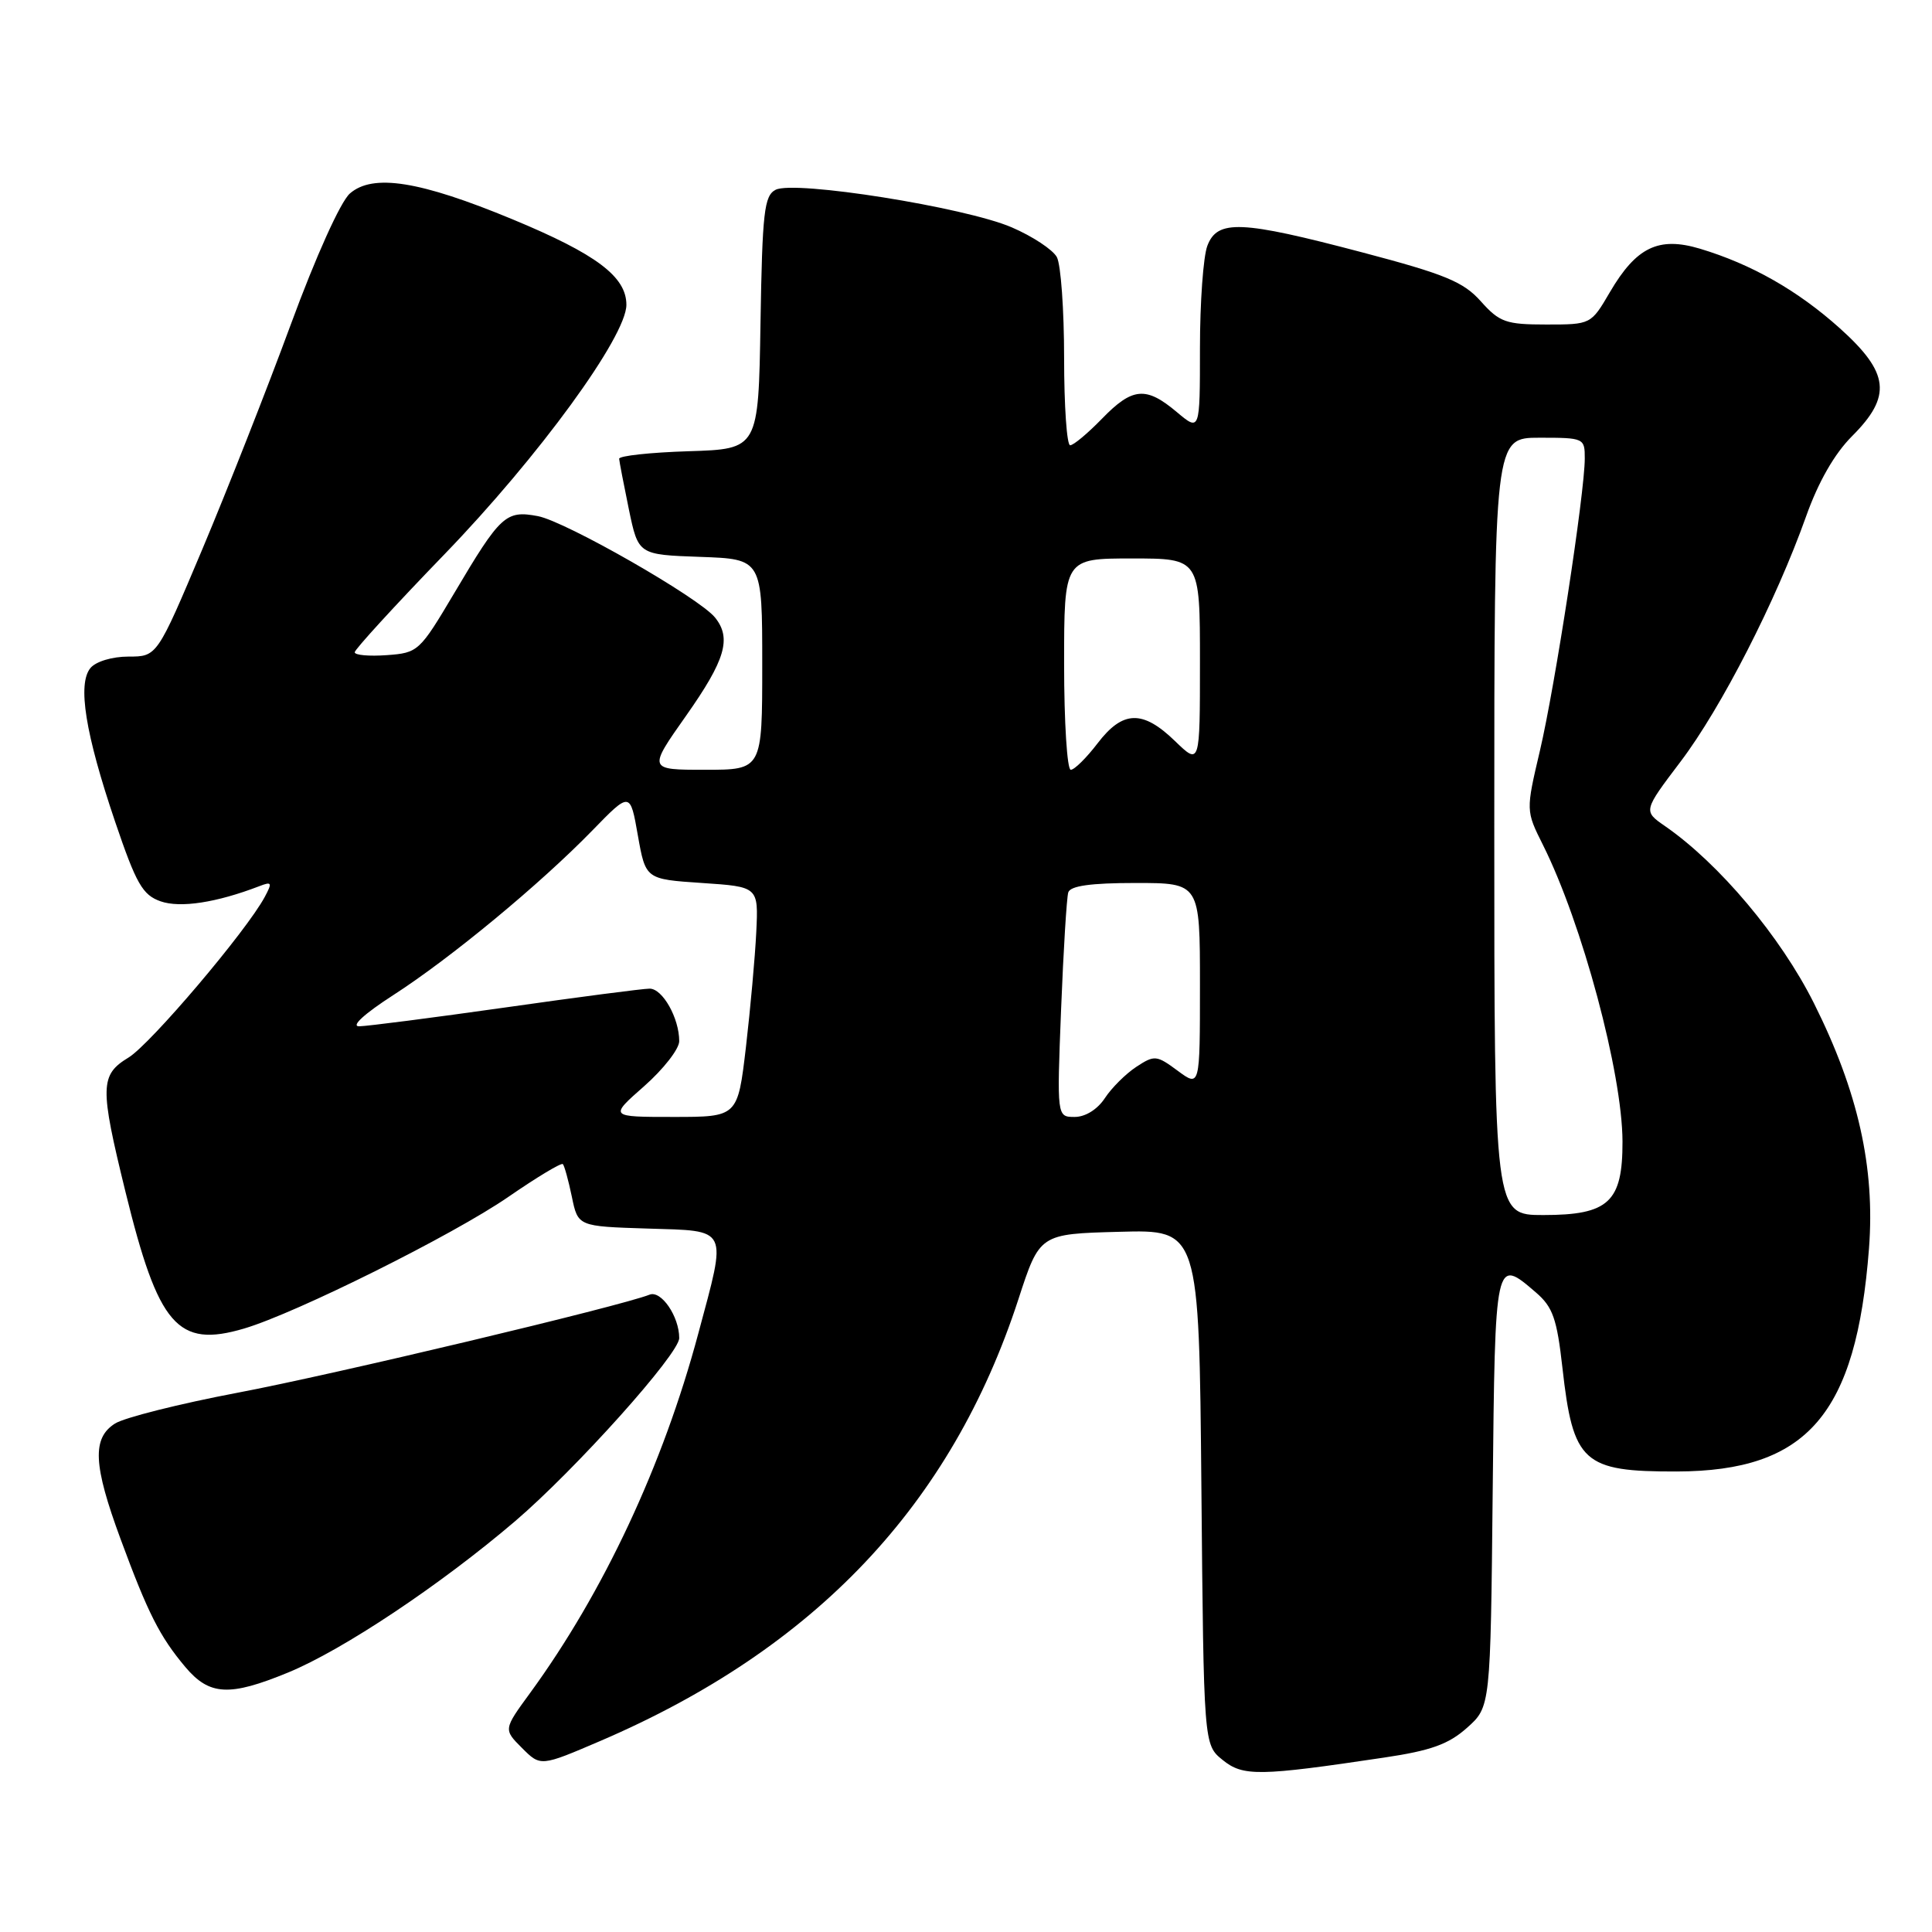 <?xml version="1.0" encoding="UTF-8" standalone="no"?>
<!DOCTYPE svg PUBLIC "-//W3C//DTD SVG 1.1//EN" "http://www.w3.org/Graphics/SVG/1.1/DTD/svg11.dtd" >
<svg xmlns="http://www.w3.org/2000/svg" xmlns:xlink="http://www.w3.org/1999/xlink" version="1.1" viewBox="0 0 256 256">
 <g >
 <path fill="currentColor"
d=" M 183.39 232.89 C 189.60 231.97 191.95 231.12 194.39 228.94 C 197.50 226.17 197.50 226.17 197.79 197.58 C 198.11 166.49 198.09 166.59 203.53 171.27 C 205.76 173.19 206.30 174.74 207.03 181.24 C 208.44 193.82 209.75 195.01 222.18 194.98 C 239.49 194.93 245.96 187.43 247.65 165.44 C 248.47 154.70 246.21 144.63 240.35 132.92 C 235.94 124.11 227.81 114.44 220.62 109.46 C 217.73 107.46 217.73 107.46 222.69 100.91 C 228.08 93.79 235.34 79.60 239.31 68.44 C 240.94 63.85 243.08 60.12 245.41 57.79 C 250.71 52.49 250.36 49.41 243.80 43.51 C 238.21 38.49 232.07 35.00 225.24 32.95 C 219.77 31.32 216.82 32.74 213.32 38.71 C 210.81 43.00 210.81 43.00 204.89 43.00 C 199.55 43.00 198.70 42.70 196.23 39.94 C 193.92 37.34 191.50 36.34 180.50 33.44 C 164.43 29.20 161.31 29.06 159.98 32.57 C 159.44 33.98 159.00 40.09 159.00 46.15 C 159.00 57.18 159.00 57.18 155.92 54.59 C 151.84 51.16 150.05 51.32 146.00 55.50 C 144.13 57.42 142.25 59.00 141.80 59.00 C 141.36 59.00 141.00 53.80 141.00 47.43 C 141.00 41.07 140.57 35.06 140.04 34.07 C 139.51 33.09 136.82 31.31 134.05 30.12 C 127.87 27.46 105.24 23.86 102.77 25.15 C 101.26 25.93 101.01 28.11 100.77 42.77 C 100.50 59.50 100.50 59.50 91.25 59.79 C 86.16 59.95 82.02 60.40 82.04 60.79 C 82.07 61.18 82.65 64.20 83.33 67.50 C 84.58 73.50 84.58 73.50 92.79 73.79 C 101.00 74.08 101.00 74.08 101.00 88.04 C 101.00 102.00 101.00 102.00 93.43 102.00 C 85.86 102.00 85.86 102.00 90.93 94.81 C 96.11 87.45 96.96 84.58 94.75 81.83 C 92.65 79.21 74.94 69.08 71.27 68.39 C 67.02 67.59 66.32 68.24 60.18 78.61 C 55.60 86.32 55.41 86.51 51.25 86.81 C 48.91 86.98 47.00 86.81 47.00 86.43 C 47.00 86.06 52.34 80.22 58.88 73.46 C 71.36 60.55 83.00 44.59 83.00 40.39 C 83.00 36.66 79.03 33.67 67.91 29.06 C 55.63 23.97 49.41 22.98 46.36 25.64 C 45.12 26.73 41.86 33.95 38.53 43.00 C 35.39 51.53 30.12 64.91 26.82 72.75 C 20.81 87.00 20.81 87.00 17.03 87.00 C 14.87 87.00 12.71 87.65 11.99 88.51 C 10.24 90.62 11.30 97.21 15.25 108.87 C 18.05 117.12 18.89 118.59 21.28 119.43 C 23.88 120.34 28.68 119.61 34.37 117.42 C 36.02 116.78 36.10 116.95 35.08 118.85 C 32.67 123.35 19.94 138.36 17.03 140.13 C 13.24 142.43 13.21 143.99 16.61 157.86 C 20.99 175.72 23.52 178.64 32.34 176.04 C 39.22 174.01 60.04 163.64 67.35 158.60 C 71.12 156.00 74.37 154.04 74.58 154.25 C 74.78 154.45 75.32 156.39 75.77 158.56 C 76.58 162.50 76.58 162.50 85.79 162.79 C 96.67 163.13 96.35 162.45 92.53 176.69 C 87.86 194.14 79.97 210.99 70.24 224.33 C 66.71 229.16 66.71 229.16 69.17 231.62 C 71.63 234.08 71.63 234.08 79.56 230.68 C 108.04 218.45 126.07 199.39 134.94 172.17 C 137.76 163.50 137.76 163.50 148.32 163.22 C 158.88 162.93 158.88 162.93 159.19 197.06 C 159.50 231.18 159.50 231.18 162.00 233.20 C 164.71 235.40 166.80 235.37 183.39 232.89 Z  M 38.17 221.62 C 45.44 218.63 58.36 210.01 68.25 201.57 C 76.29 194.69 90.00 179.40 90.00 177.30 C 90.00 174.44 87.61 170.94 86.07 171.55 C 82.18 173.09 44.14 182.15 31.50 184.54 C 23.80 186.00 16.49 187.84 15.25 188.62 C 12.18 190.56 12.35 194.11 15.98 203.94 C 19.61 213.78 21.16 216.84 24.55 220.88 C 27.75 224.68 30.39 224.82 38.17 221.62 Z  M 198.00 109.50 C 198.00 58.00 198.00 58.00 204.00 58.00 C 209.88 58.00 210.00 58.05 209.99 60.75 C 209.99 65.30 206.05 90.94 204.05 99.46 C 202.18 107.42 202.18 107.42 204.45 111.96 C 209.64 122.34 214.96 142.18 214.99 151.25 C 215.01 159.28 213.16 161.00 204.50 161.00 C 198.00 161.00 198.00 161.00 198.00 109.50 Z  M 85.36 143.92 C 87.91 141.67 90.00 138.99 90.00 137.96 C 90.00 134.91 87.80 131.00 86.08 131.00 C 85.20 131.00 76.61 132.12 66.99 133.49 C 57.37 134.85 48.64 135.98 47.59 135.99 C 46.46 135.99 48.28 134.33 52.09 131.87 C 59.73 126.95 71.57 117.15 78.50 110.03 C 83.50 104.89 83.50 104.89 84.52 110.70 C 85.55 116.50 85.55 116.50 93.02 117.00 C 100.50 117.50 100.50 117.50 100.21 123.50 C 100.05 126.80 99.43 133.66 98.84 138.75 C 97.75 148.00 97.75 148.00 89.24 148.00 C 80.72 148.00 80.72 148.00 85.36 143.92 Z  M 140.60 133.75 C 140.91 125.91 141.34 118.94 141.55 118.25 C 141.82 117.38 144.52 117.00 150.47 117.00 C 159.00 117.00 159.00 117.00 159.00 130.53 C 159.00 144.06 159.00 144.06 156.05 141.88 C 153.25 139.81 152.98 139.78 150.57 141.36 C 149.17 142.28 147.29 144.15 146.40 145.51 C 145.42 147.00 143.82 148.00 142.40 148.00 C 140.04 148.00 140.04 148.00 140.60 133.75 Z  M 141.00 88.00 C 141.00 74.00 141.00 74.00 150.00 74.00 C 159.00 74.00 159.00 74.00 159.00 87.70 C 159.00 101.39 159.00 101.39 155.70 98.20 C 151.41 94.04 148.77 94.12 145.43 98.50 C 143.96 100.42 142.37 102.00 141.88 102.00 C 141.40 102.00 141.00 95.70 141.00 88.00 Z "/>
</g>
</svg>